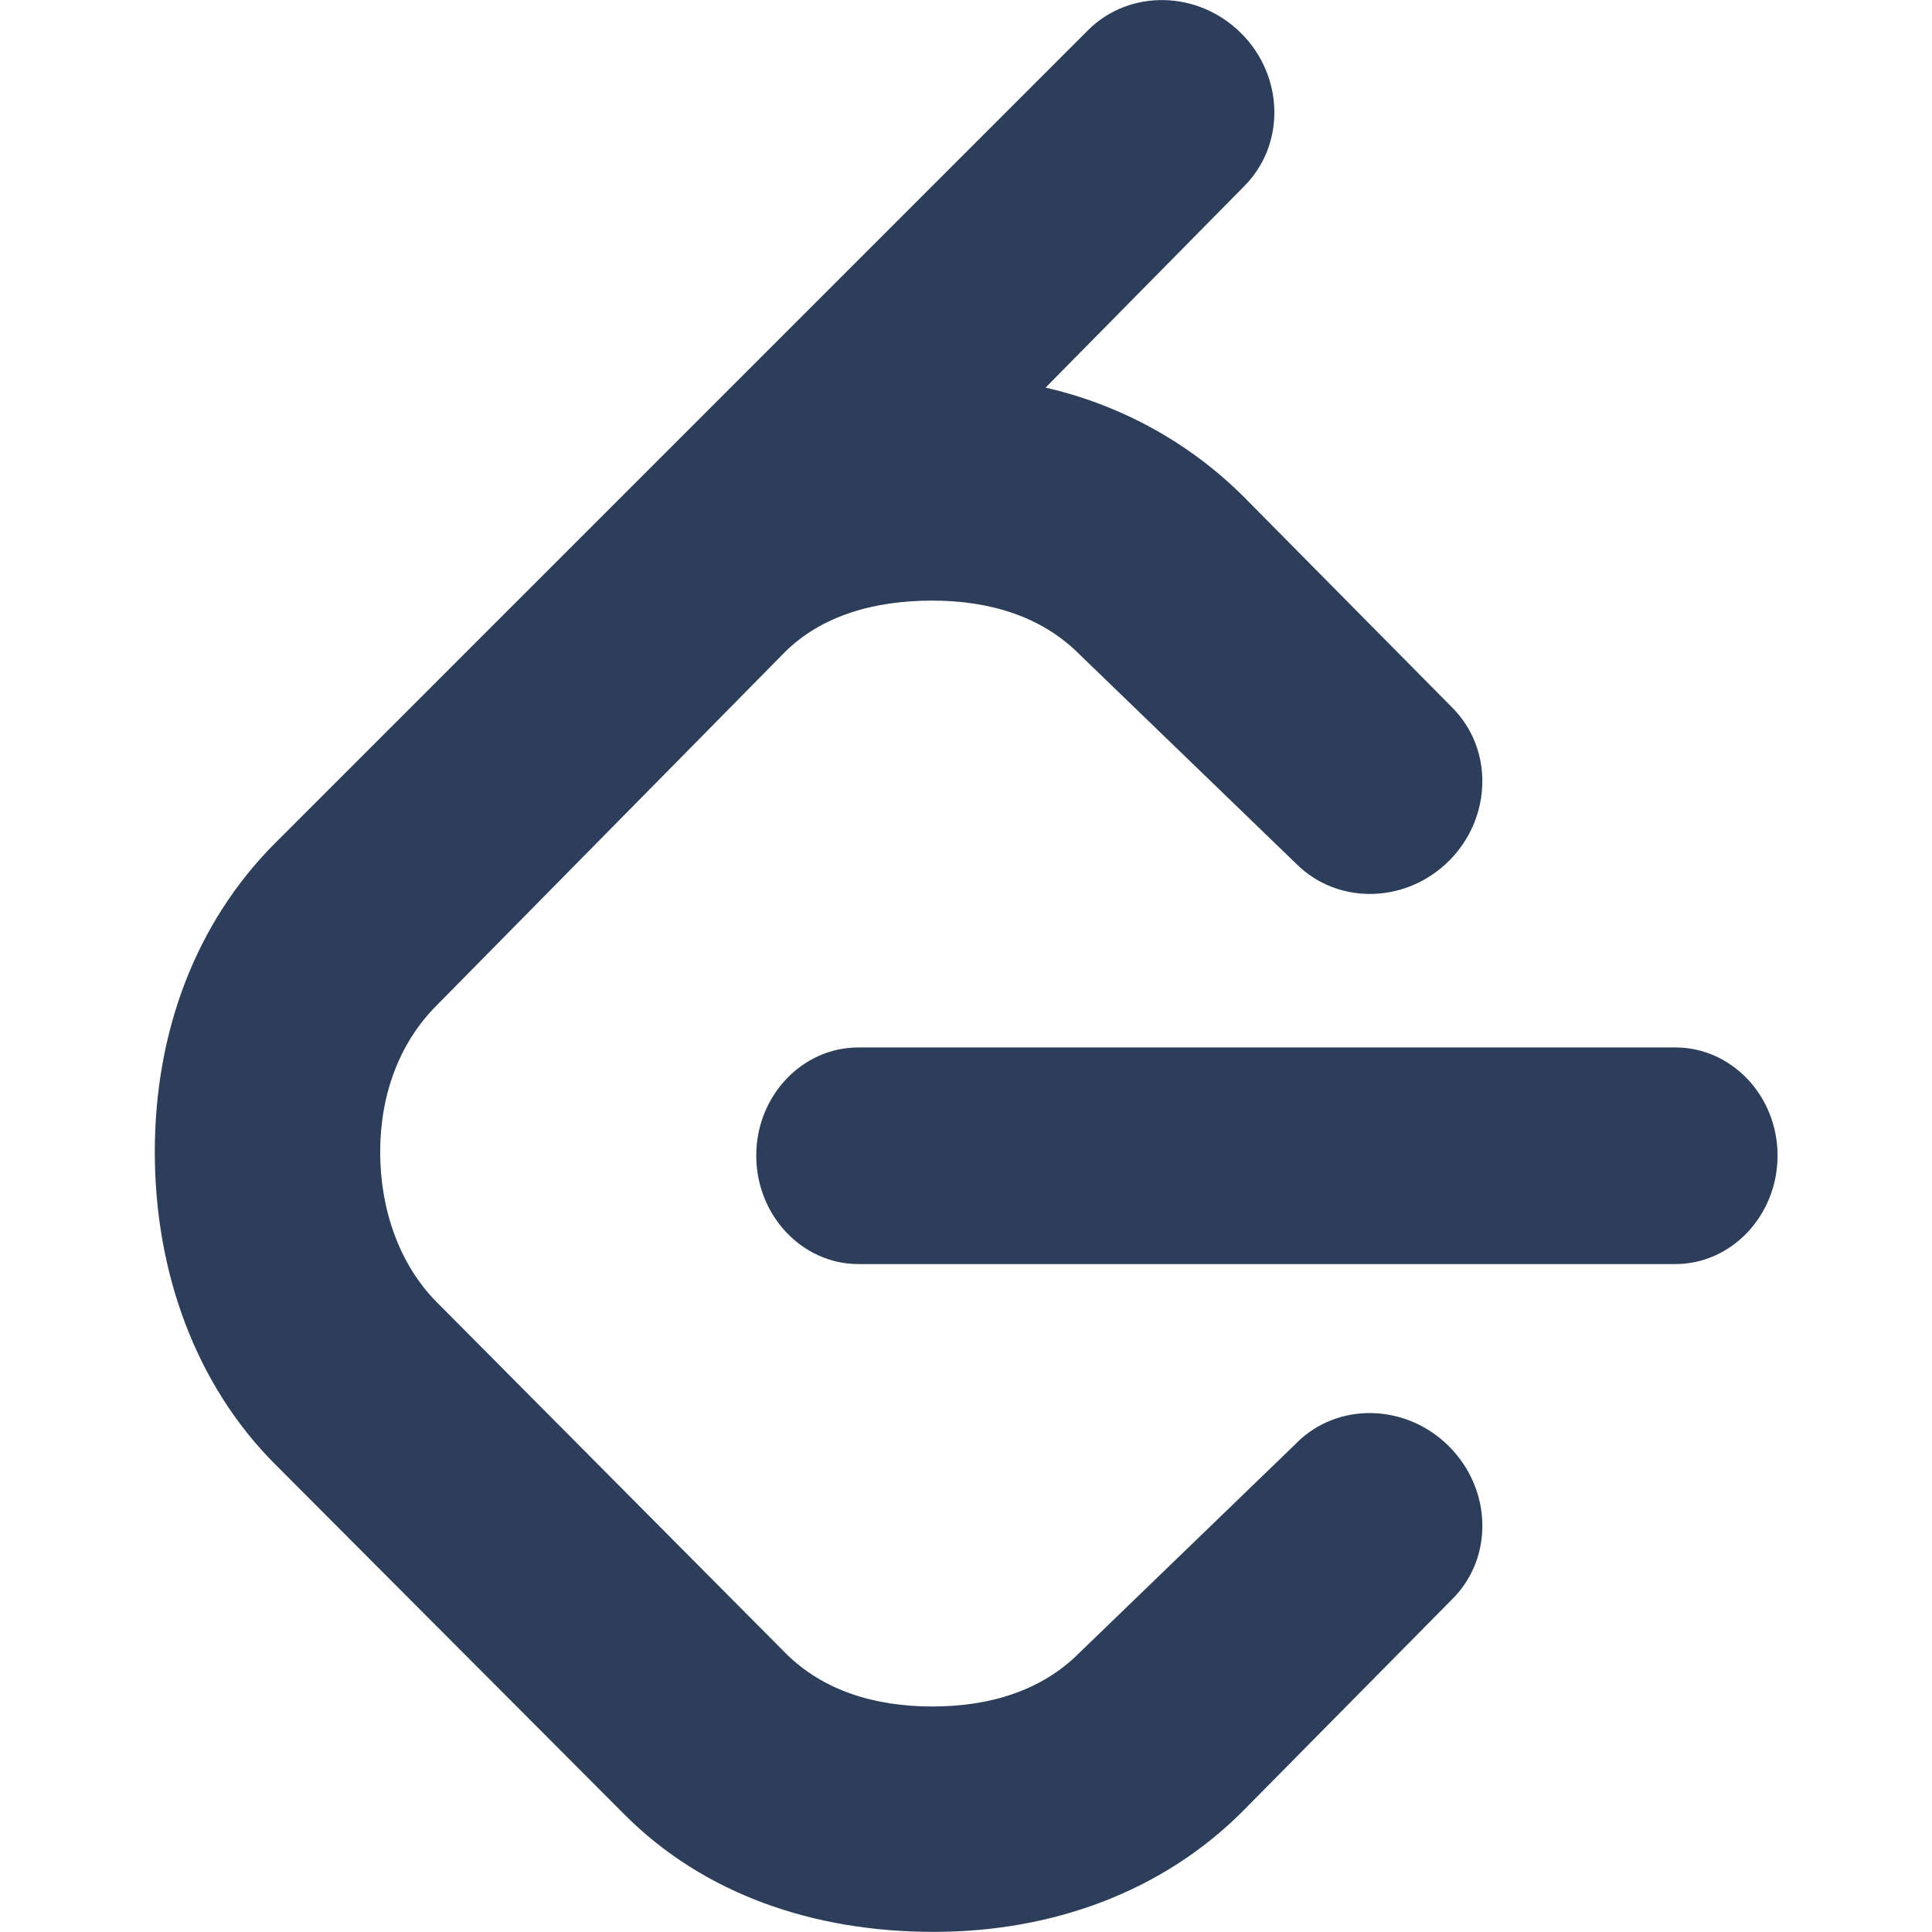 <svg width="800" height="800" viewBox="0 0 800 800" fill="none" xmlns="http://www.w3.org/2000/svg">
<path d="M536.725 597.675L446.85 684.5C431.25 700.125 409.75 706.625 386.05 706.625C362.35 706.625 340.875 700.125 325.25 684.5L180.85 539.2C165.35 523.575 157.425 500.775 157.425 477.075C157.425 453.275 165.35 431.775 180.85 416.275L324.85 270.175C340.35 254.7 362.35 248.7 386.05 248.7C409.75 248.7 431.25 255.2 446.85 270.825L536.725 357.65C553.9 374.85 582.3 374.225 600.125 356.35C617.825 338.525 618.5 310.15 601.3 292.95L514.475 205.175C491.95 182.9 463.675 167.55 432.95 160.5L515.125 77.175C532.325 60 531.8 31.6 513.95 13.775C496.1 -4.05 467.725 -4.6 450.55 12.475L113.825 349.2C81.15 382 64.1 427.025 64.1 477.025C64.1 526.925 81.175 573.525 113.825 606.225L258.75 751.525C291.425 784.2 336.625 799.95 386.625 799.95C436.5 799.95 481.65 782.875 514.35 750.225L601.325 662.2C618.525 645.125 617.85 616.775 600.025 598.925C582.2 581.075 553.8 580.425 536.75 597.625L536.725 597.675ZM693.725 433.725H355.45C332.15 433.725 313.15 453.75 313.15 478.5C313.15 503.275 332.15 523.425 355.45 523.425H693.725C717.05 523.425 736.05 503.25 736.05 478.5C736.05 453.775 717.05 433.725 693.725 433.725Z" fill="#2D3E5B"/>
</svg>
